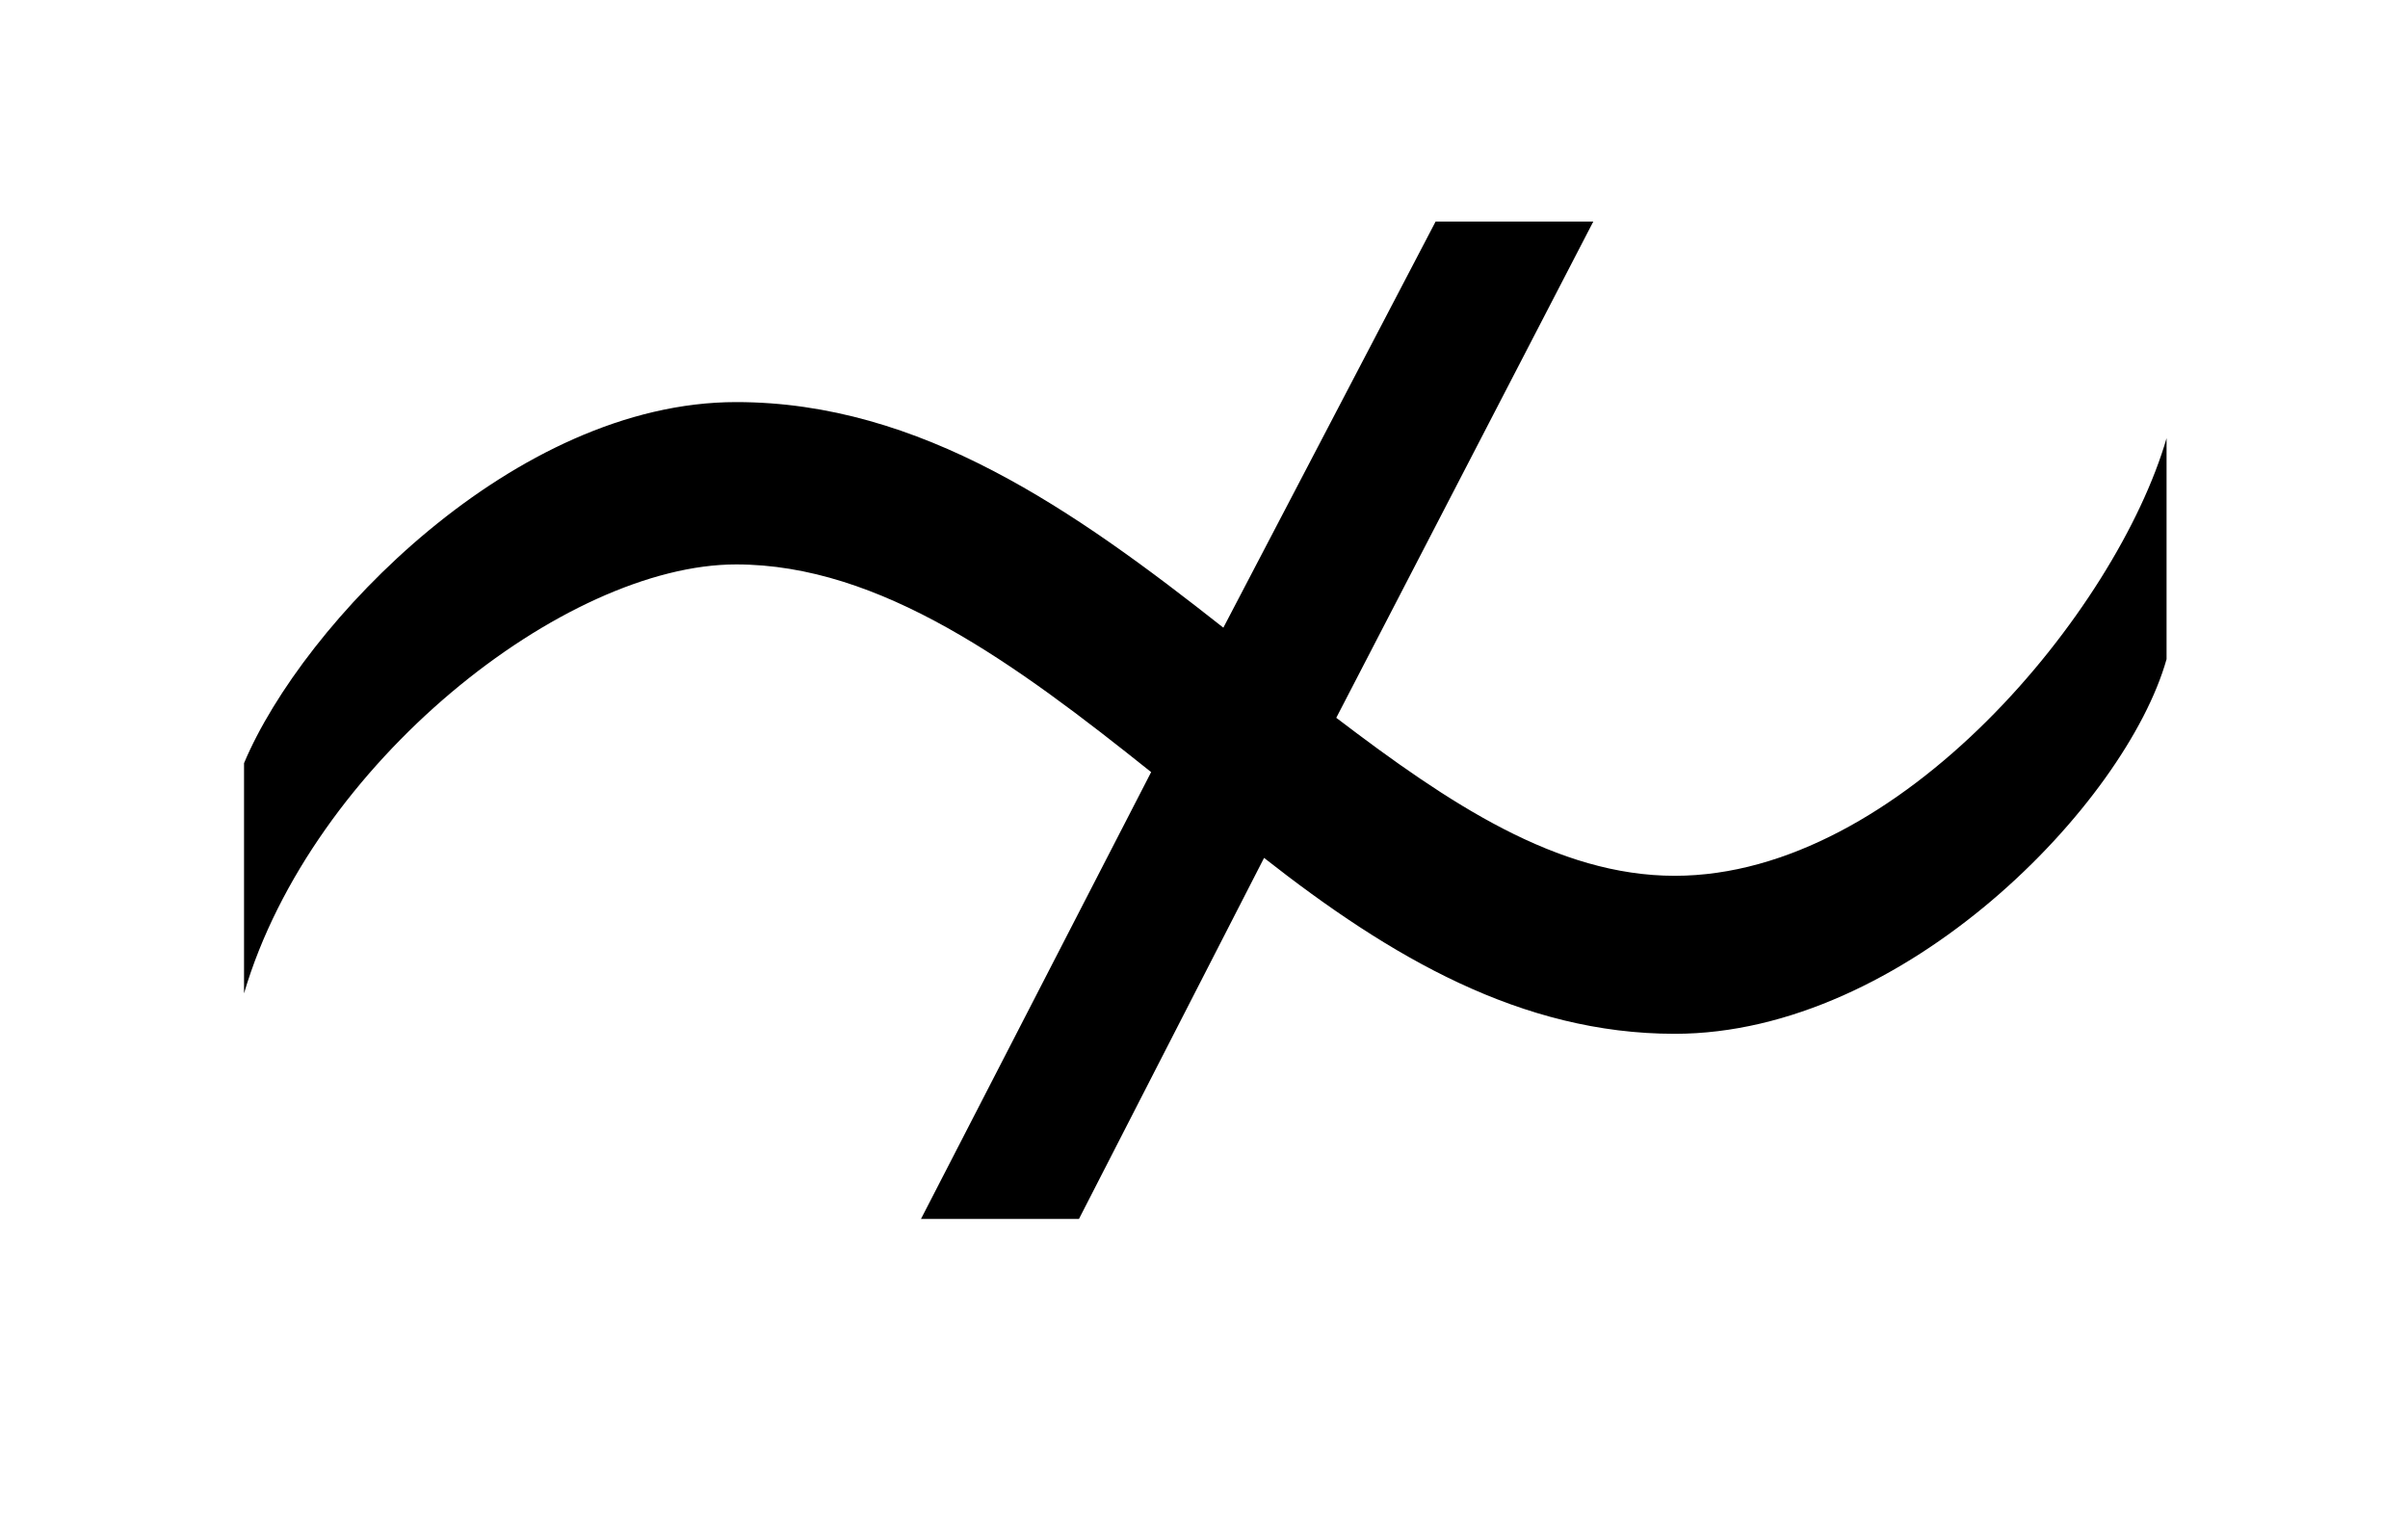 <?xml version='1.0' encoding='UTF-8'?>
<svg xmlns:xlink="http://www.w3.org/1999/xlink" viewBox="0 0 8.338 5.284" height="5.284" width="8.338" xmlns="http://www.w3.org/2000/svg">
 <defs>
  <g>
   <g id="glyph-0-0"/>
   <g id="glyph-0-1">
    <path d="M 7.219 -2.719 L 7.219 -3.484 C 7.047 -2.891 6.297 -1.969 5.516 -1.969 C 5.109 -1.969 4.734 -2.219 4.344 -2.516 L 5.234 -4.234 L 4.688 -4.234 L 3.953 -2.828 C 3.438 -3.234 2.906 -3.609 2.266 -3.609 C 1.5 -3.609 0.766 -2.844 0.562 -2.359 L 0.562 -1.562 C 0.797 -2.359 1.672 -3.047 2.266 -3.047 C 2.766 -3.047 3.234 -2.703 3.703 -2.328 L 2.906 -0.781 L 3.453 -0.781 L 4.094 -2.031 C 4.531 -1.688 4.984 -1.422 5.516 -1.422 C 6.312 -1.422 7.078 -2.219 7.219 -2.719 Z M 7.219 -2.719 "/>
   </g>
  </g>
 </defs>
 <g fill-opacity="1" fill="rgb(0%, 0%, 0%)">
  <use x="0.283" xlink:href="#glyph-0-1" y="5.001"/>
 </g>
 <title>\nsim</title>
</svg>

